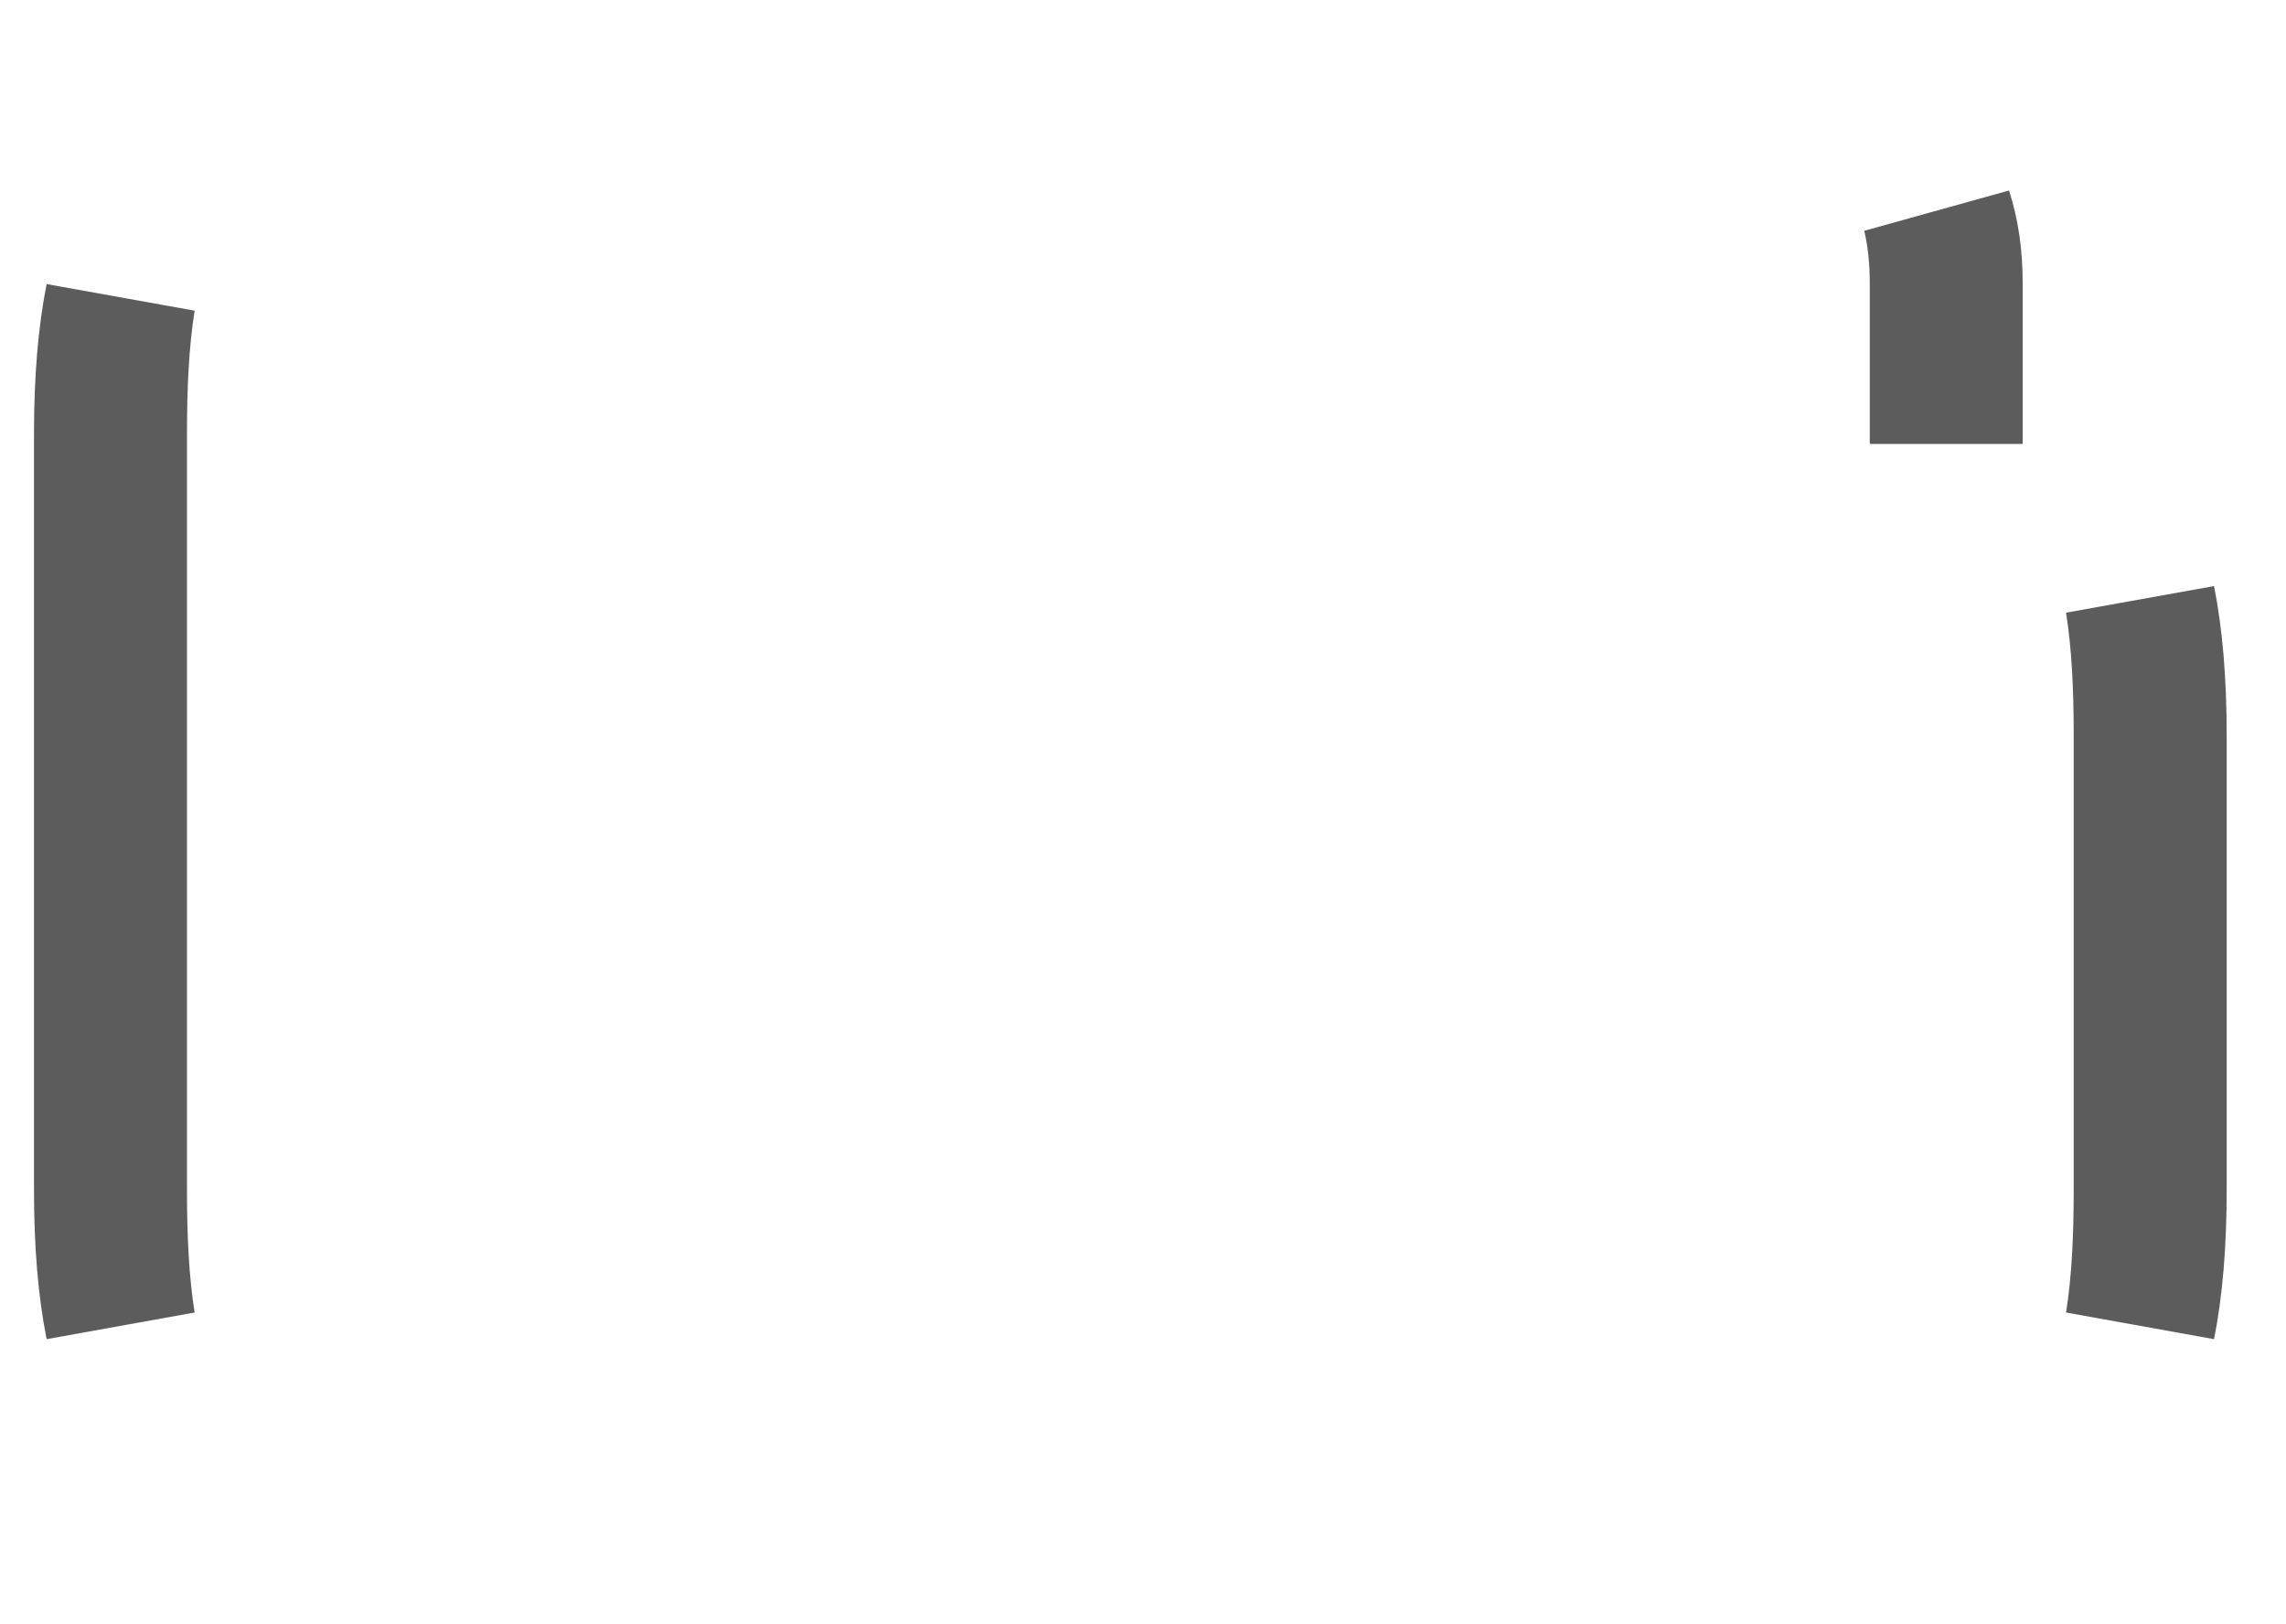 <svg width="38" height="27" viewBox="0 0 38 27" fill="none" xmlns="http://www.w3.org/2000/svg">
<path d="M2.001 4.967C1.889 5.668 1.858 6.425 1.858 7.216V19.766C1.858 20.557 1.889 21.315 2.001 22.015C1.878 21.4 1.815 20.661 1.815 19.766V7.216C1.815 6.322 1.878 5.583 2.001 4.967ZM35.764 19.766C35.764 20.661 35.701 21.4 35.578 22.015C35.69 21.315 35.721 20.557 35.721 19.766V12.236C35.721 11.445 35.69 10.688 35.578 9.987C35.701 10.603 35.764 11.342 35.764 12.236V19.766Z" stroke="#5C5C5C" stroke-width="2.5"/>
<path d="M32.352 6.129C32.345 6.129 32.337 6.129 32.331 6.129V4.706C32.331 4.309 32.293 3.922 32.207 3.553C32.316 3.888 32.373 4.27 32.373 4.706V6.129C32.367 6.129 32.359 6.129 32.352 6.129Z" stroke="#5C5C5C" stroke-width="2.5"/>
</svg>
